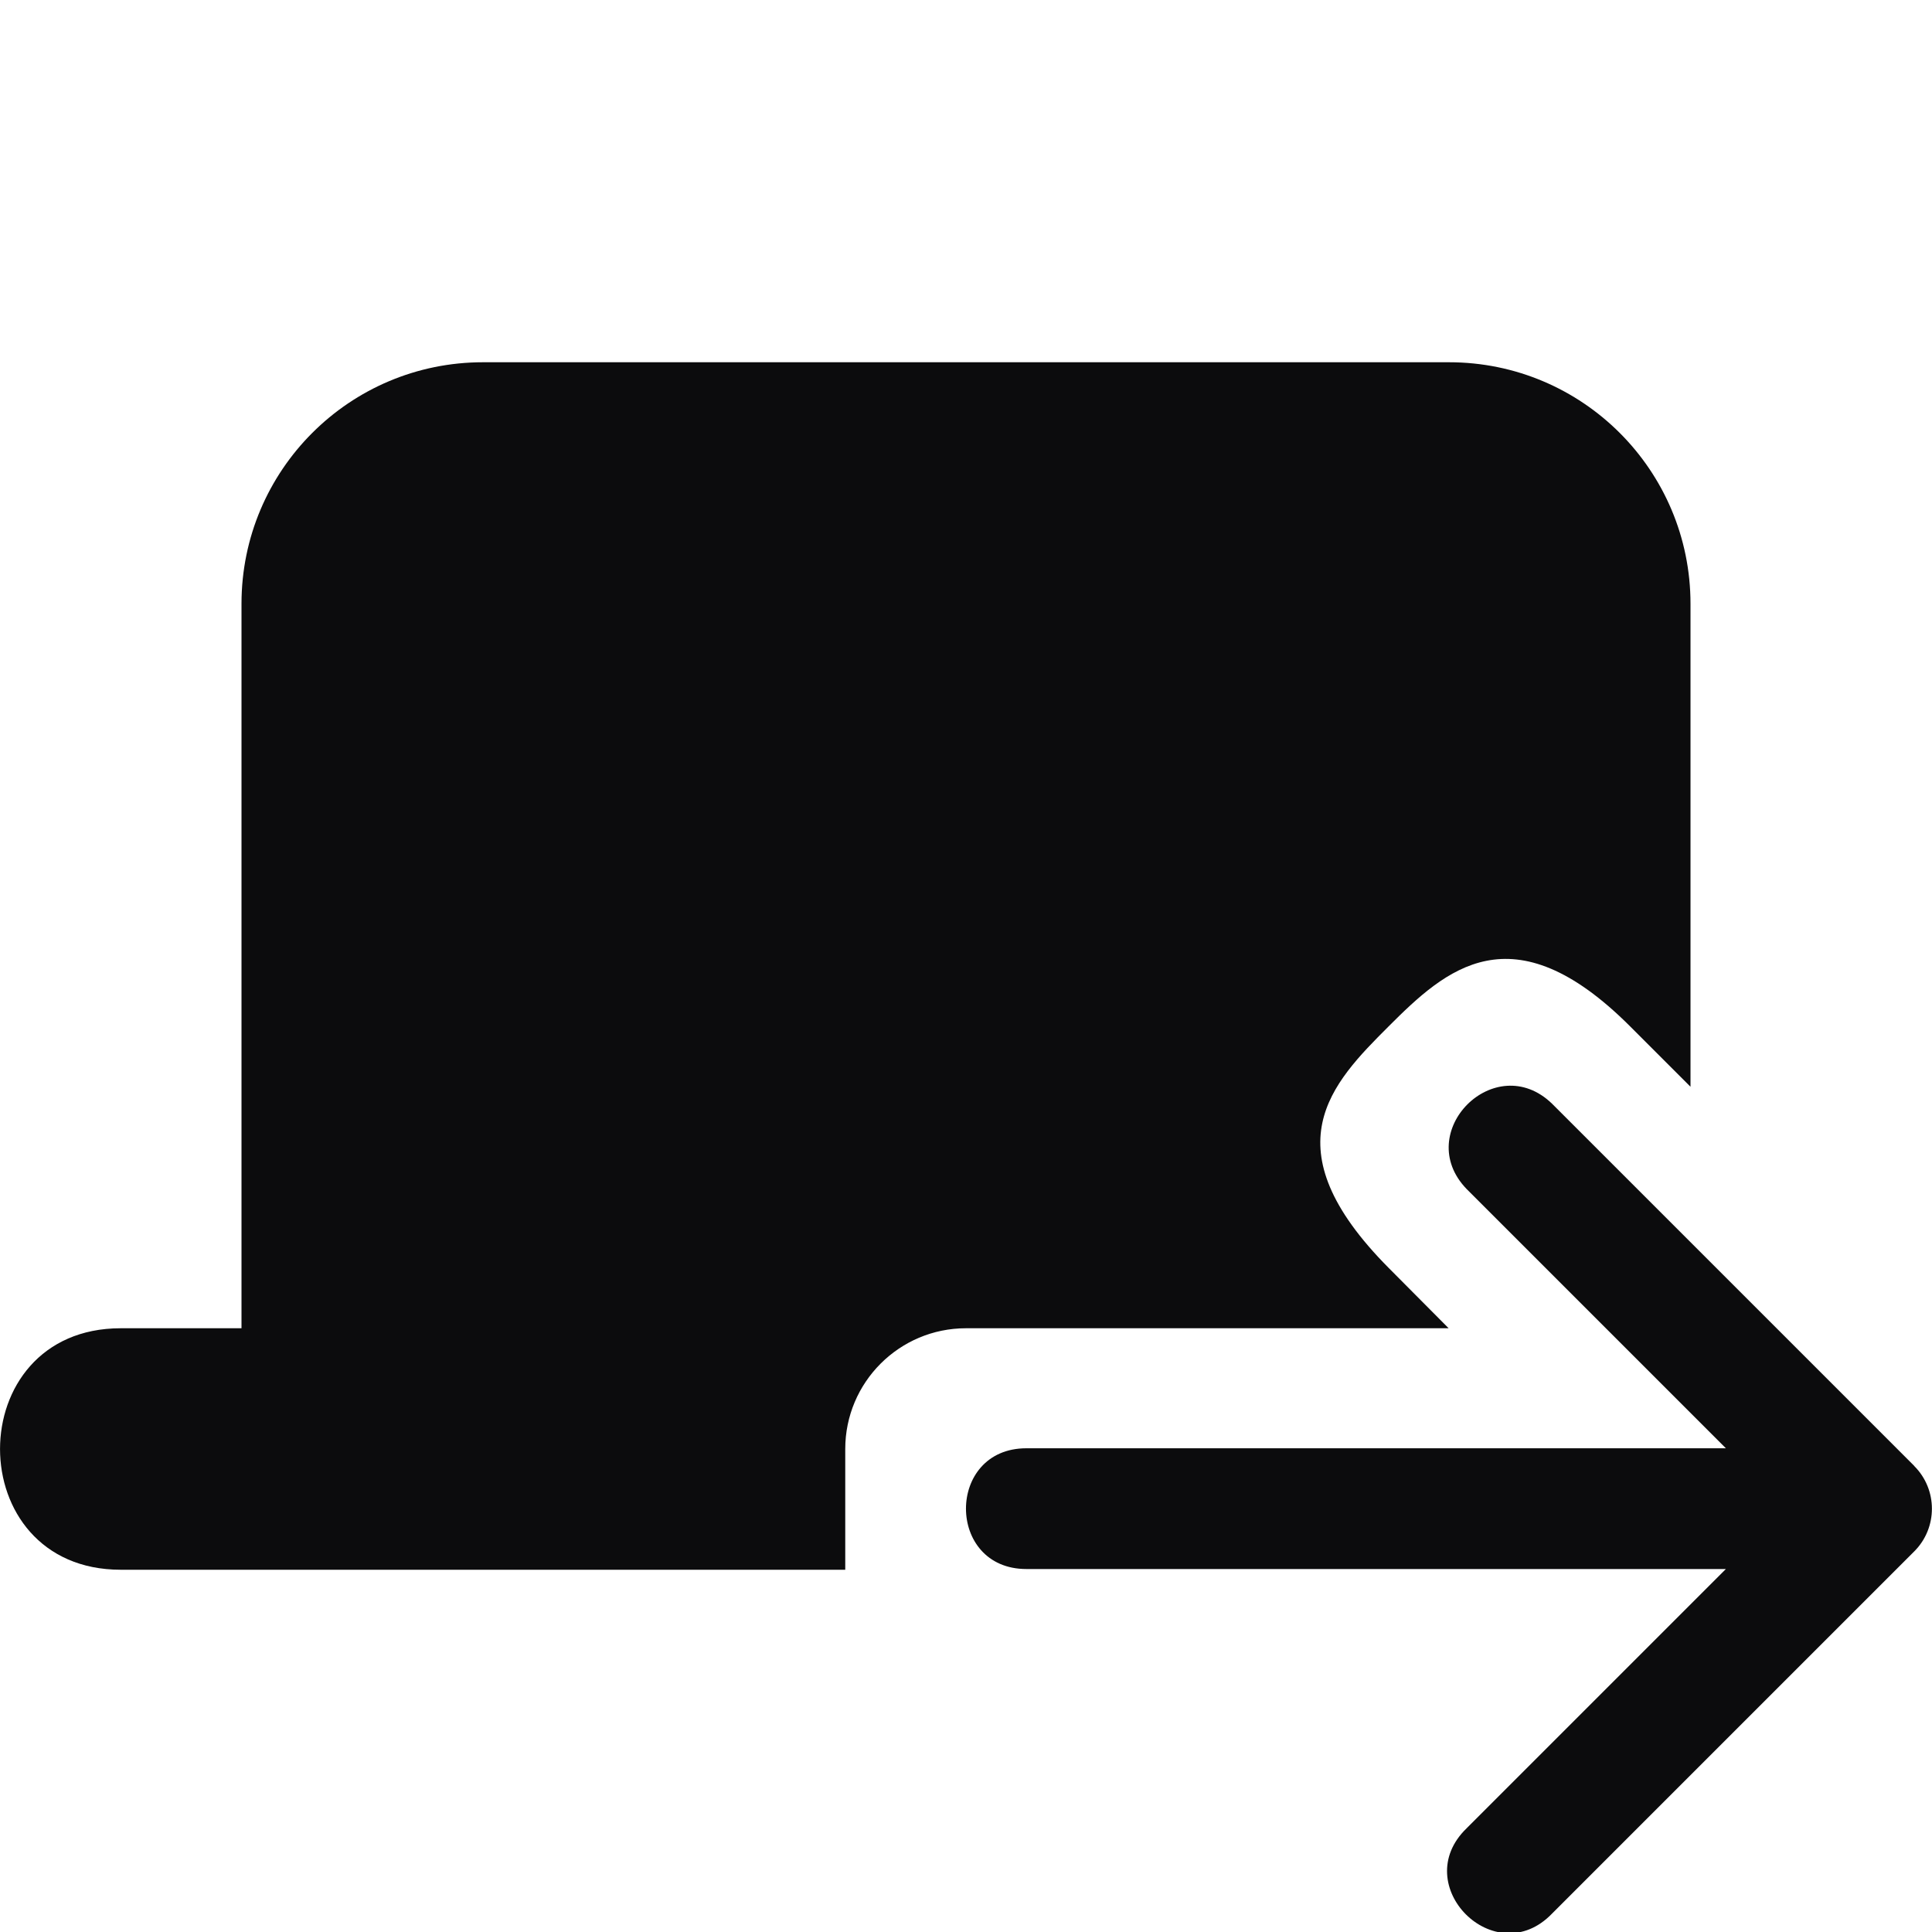 <svg xmlns="http://www.w3.org/2000/svg" width="16" height="16" version="1.1" viewBox="0 0 16 16"><g style="fill:#0c0c0d;fill-opacity:1"><g style="fill:rgba(26,27,28,.7);fill-opacity:1"><path style="fill:#0c0c0d;fill-opacity:1" d="M 11.997,11 11.5,10.5 c -0.994,-1.001 -0.471,-1.529 0,-2 0.471,-0.471 1.023,-0.977 2,0 L 14,9 V 5 C 14,3.895 13.105,3 12,3 H 4 C 2.895,3 2,3.895 2,5 v 6 H 1 c -1.333,0 -1.333,2 0,2 h 6 v -1 c 0,-0.552 0.448,-1 1,-1 z"/><path style="fill:#0c0c0d;fill-opacity:1;stroke-width:.5" d="m 15.853,12.14 -3,-3 c -0.471,-0.455 -1.162,0.236 -0.707,0.707 l 2.147,2.147 H 8.5 c -0.667,0 -0.667,1 0,1 h 5.793 l -2.147,2.147 c -0.488,0.471 0.236,1.195 0.707,0.707 l 3,-3 c 0.195,-0.195 0.195,-0.512 0,-0.707 z"/></g></g></svg>